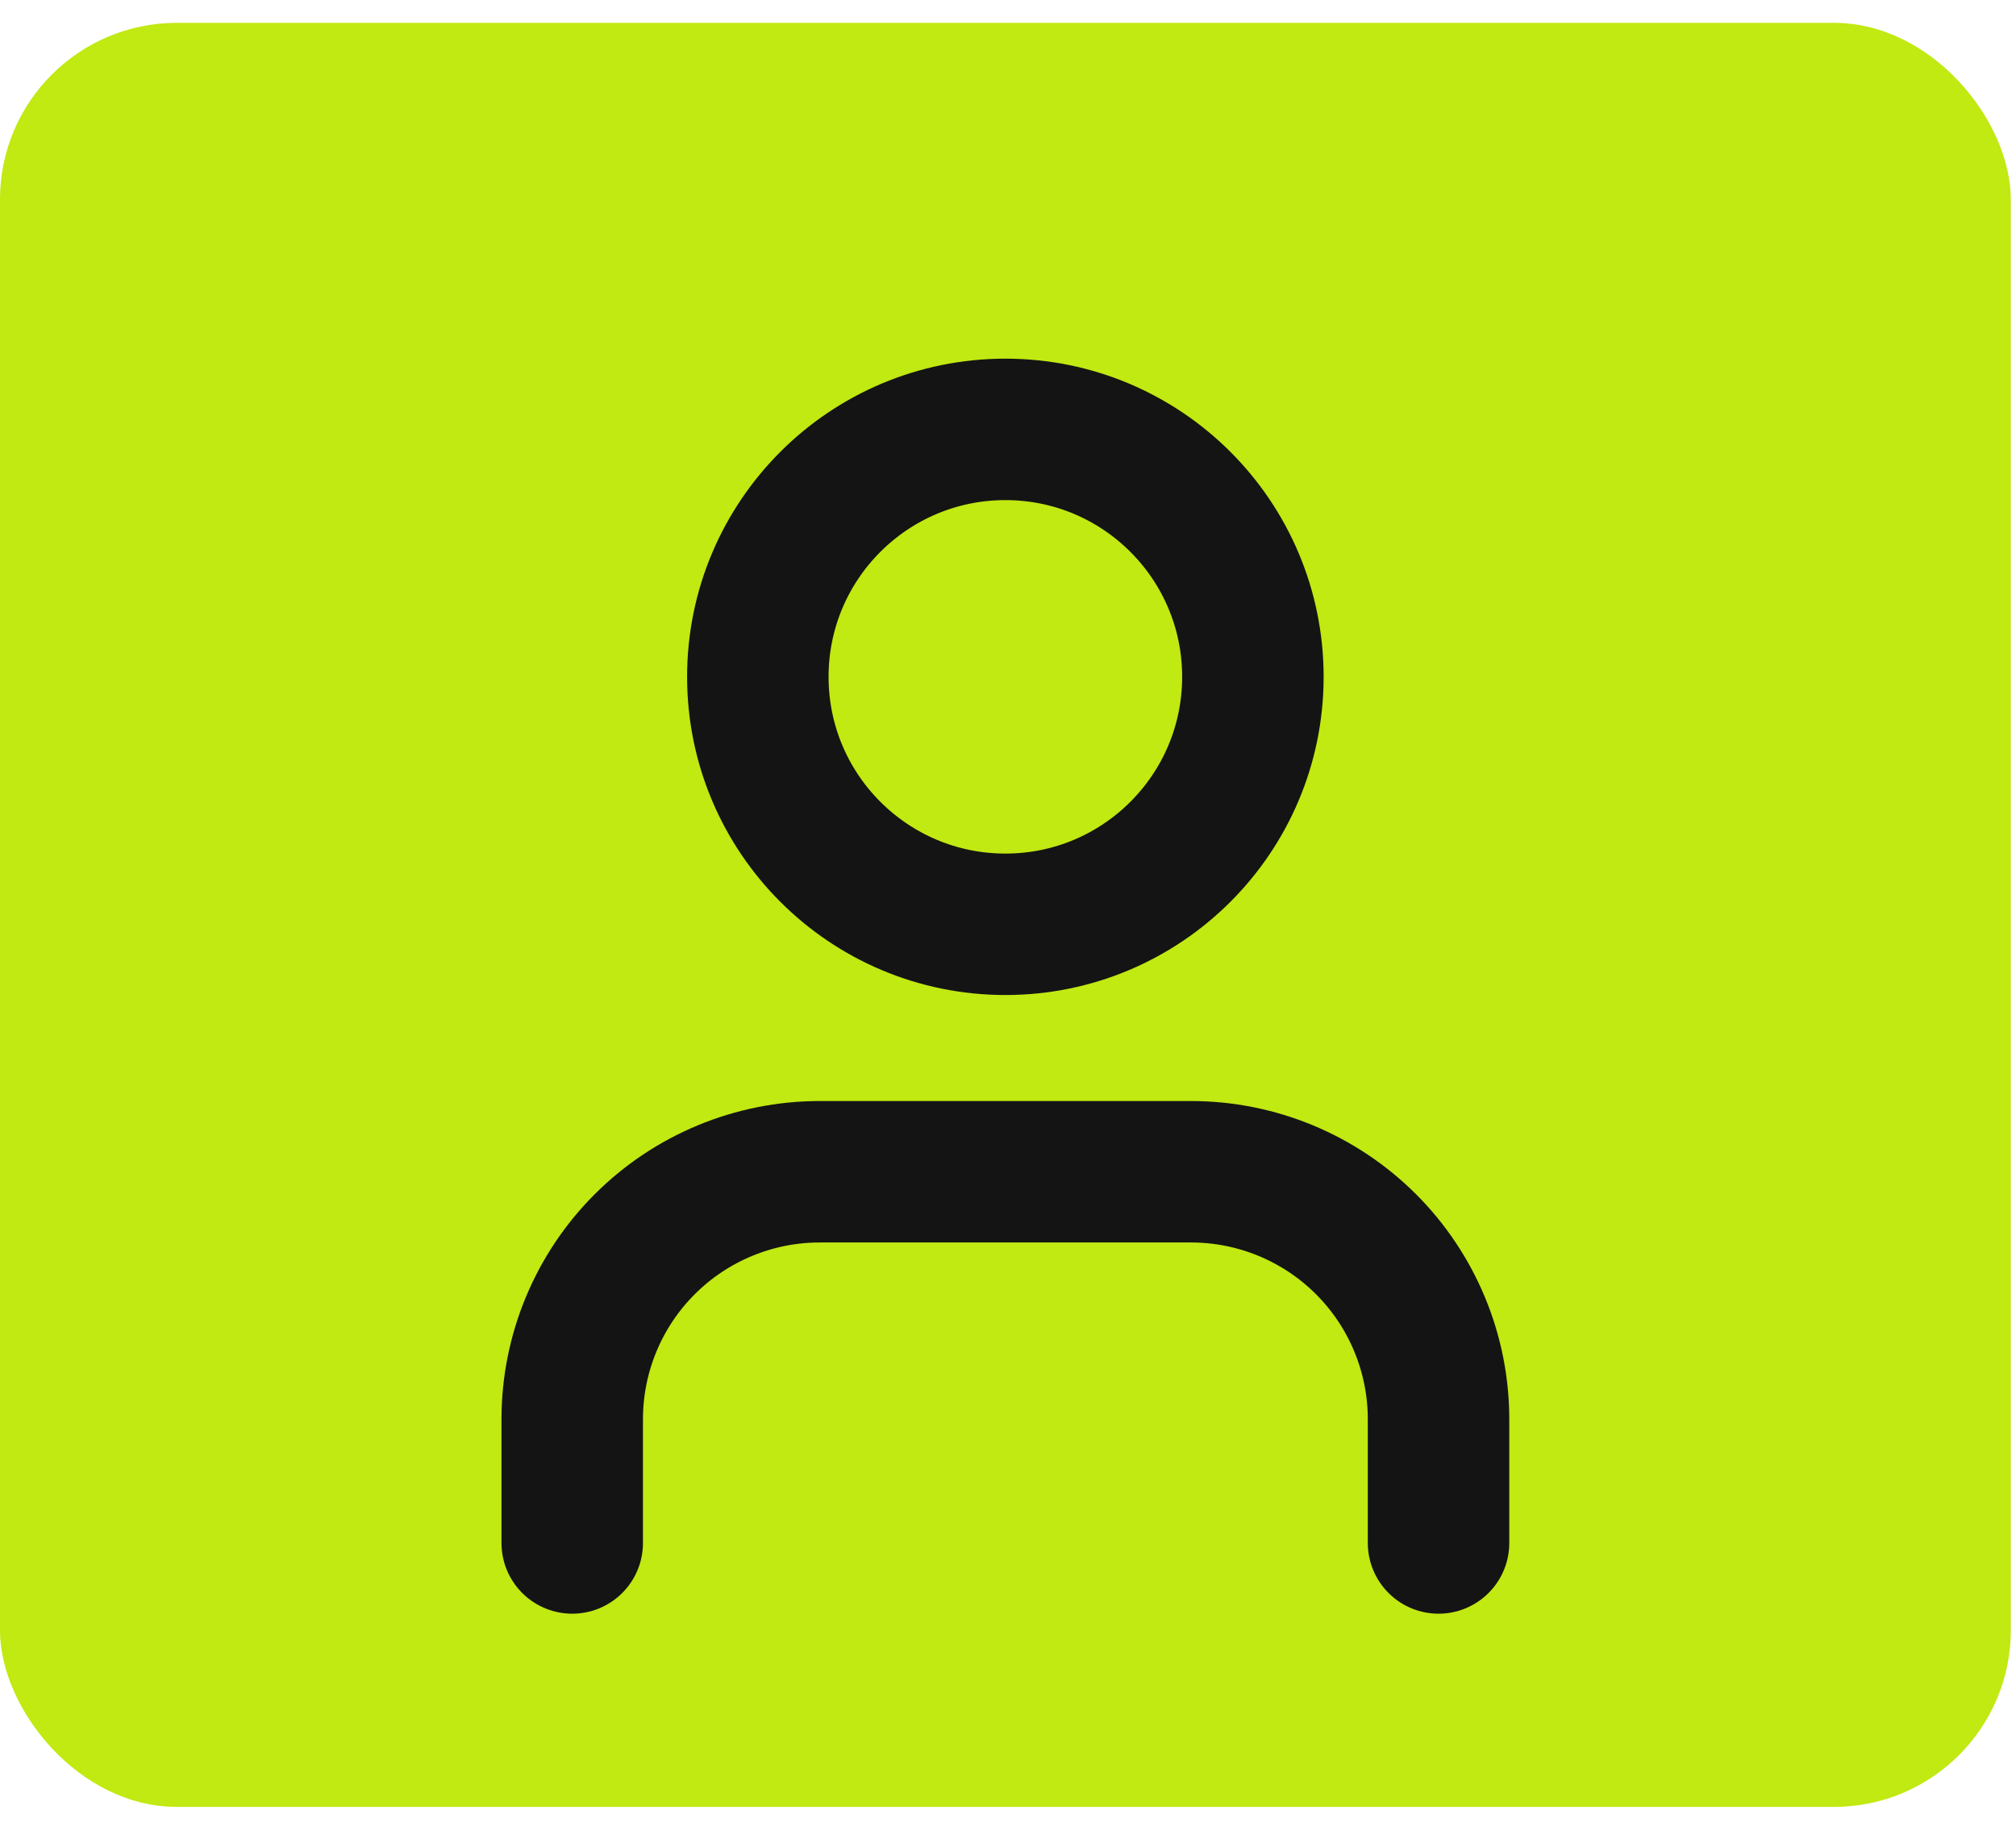 <svg width="57" height="52" viewBox="0 0 57 52" fill="none" xmlns="http://www.w3.org/2000/svg">
<rect x="-0.001" y="0.646" width="56.855" height="50.453" rx="5" fill="#C1E912"/>
<path d="M40.673 43.635V40.136C40.673 38.28 39.935 36.499 38.623 35.187C37.31 33.875 35.53 33.137 33.674 33.137H23.177C21.321 33.137 19.541 33.875 18.229 35.187C16.916 36.499 16.179 38.28 16.179 40.136V43.635M35.424 19.141C35.424 23.006 32.291 26.139 28.426 26.139C24.561 26.139 21.427 23.006 21.427 19.141C21.427 15.276 24.561 12.143 28.426 12.143C32.291 12.143 35.424 15.276 35.424 19.141Z" stroke="#141414" stroke-width="4" stroke-linecap="round" stroke-linejoin="round"/>
</svg>
